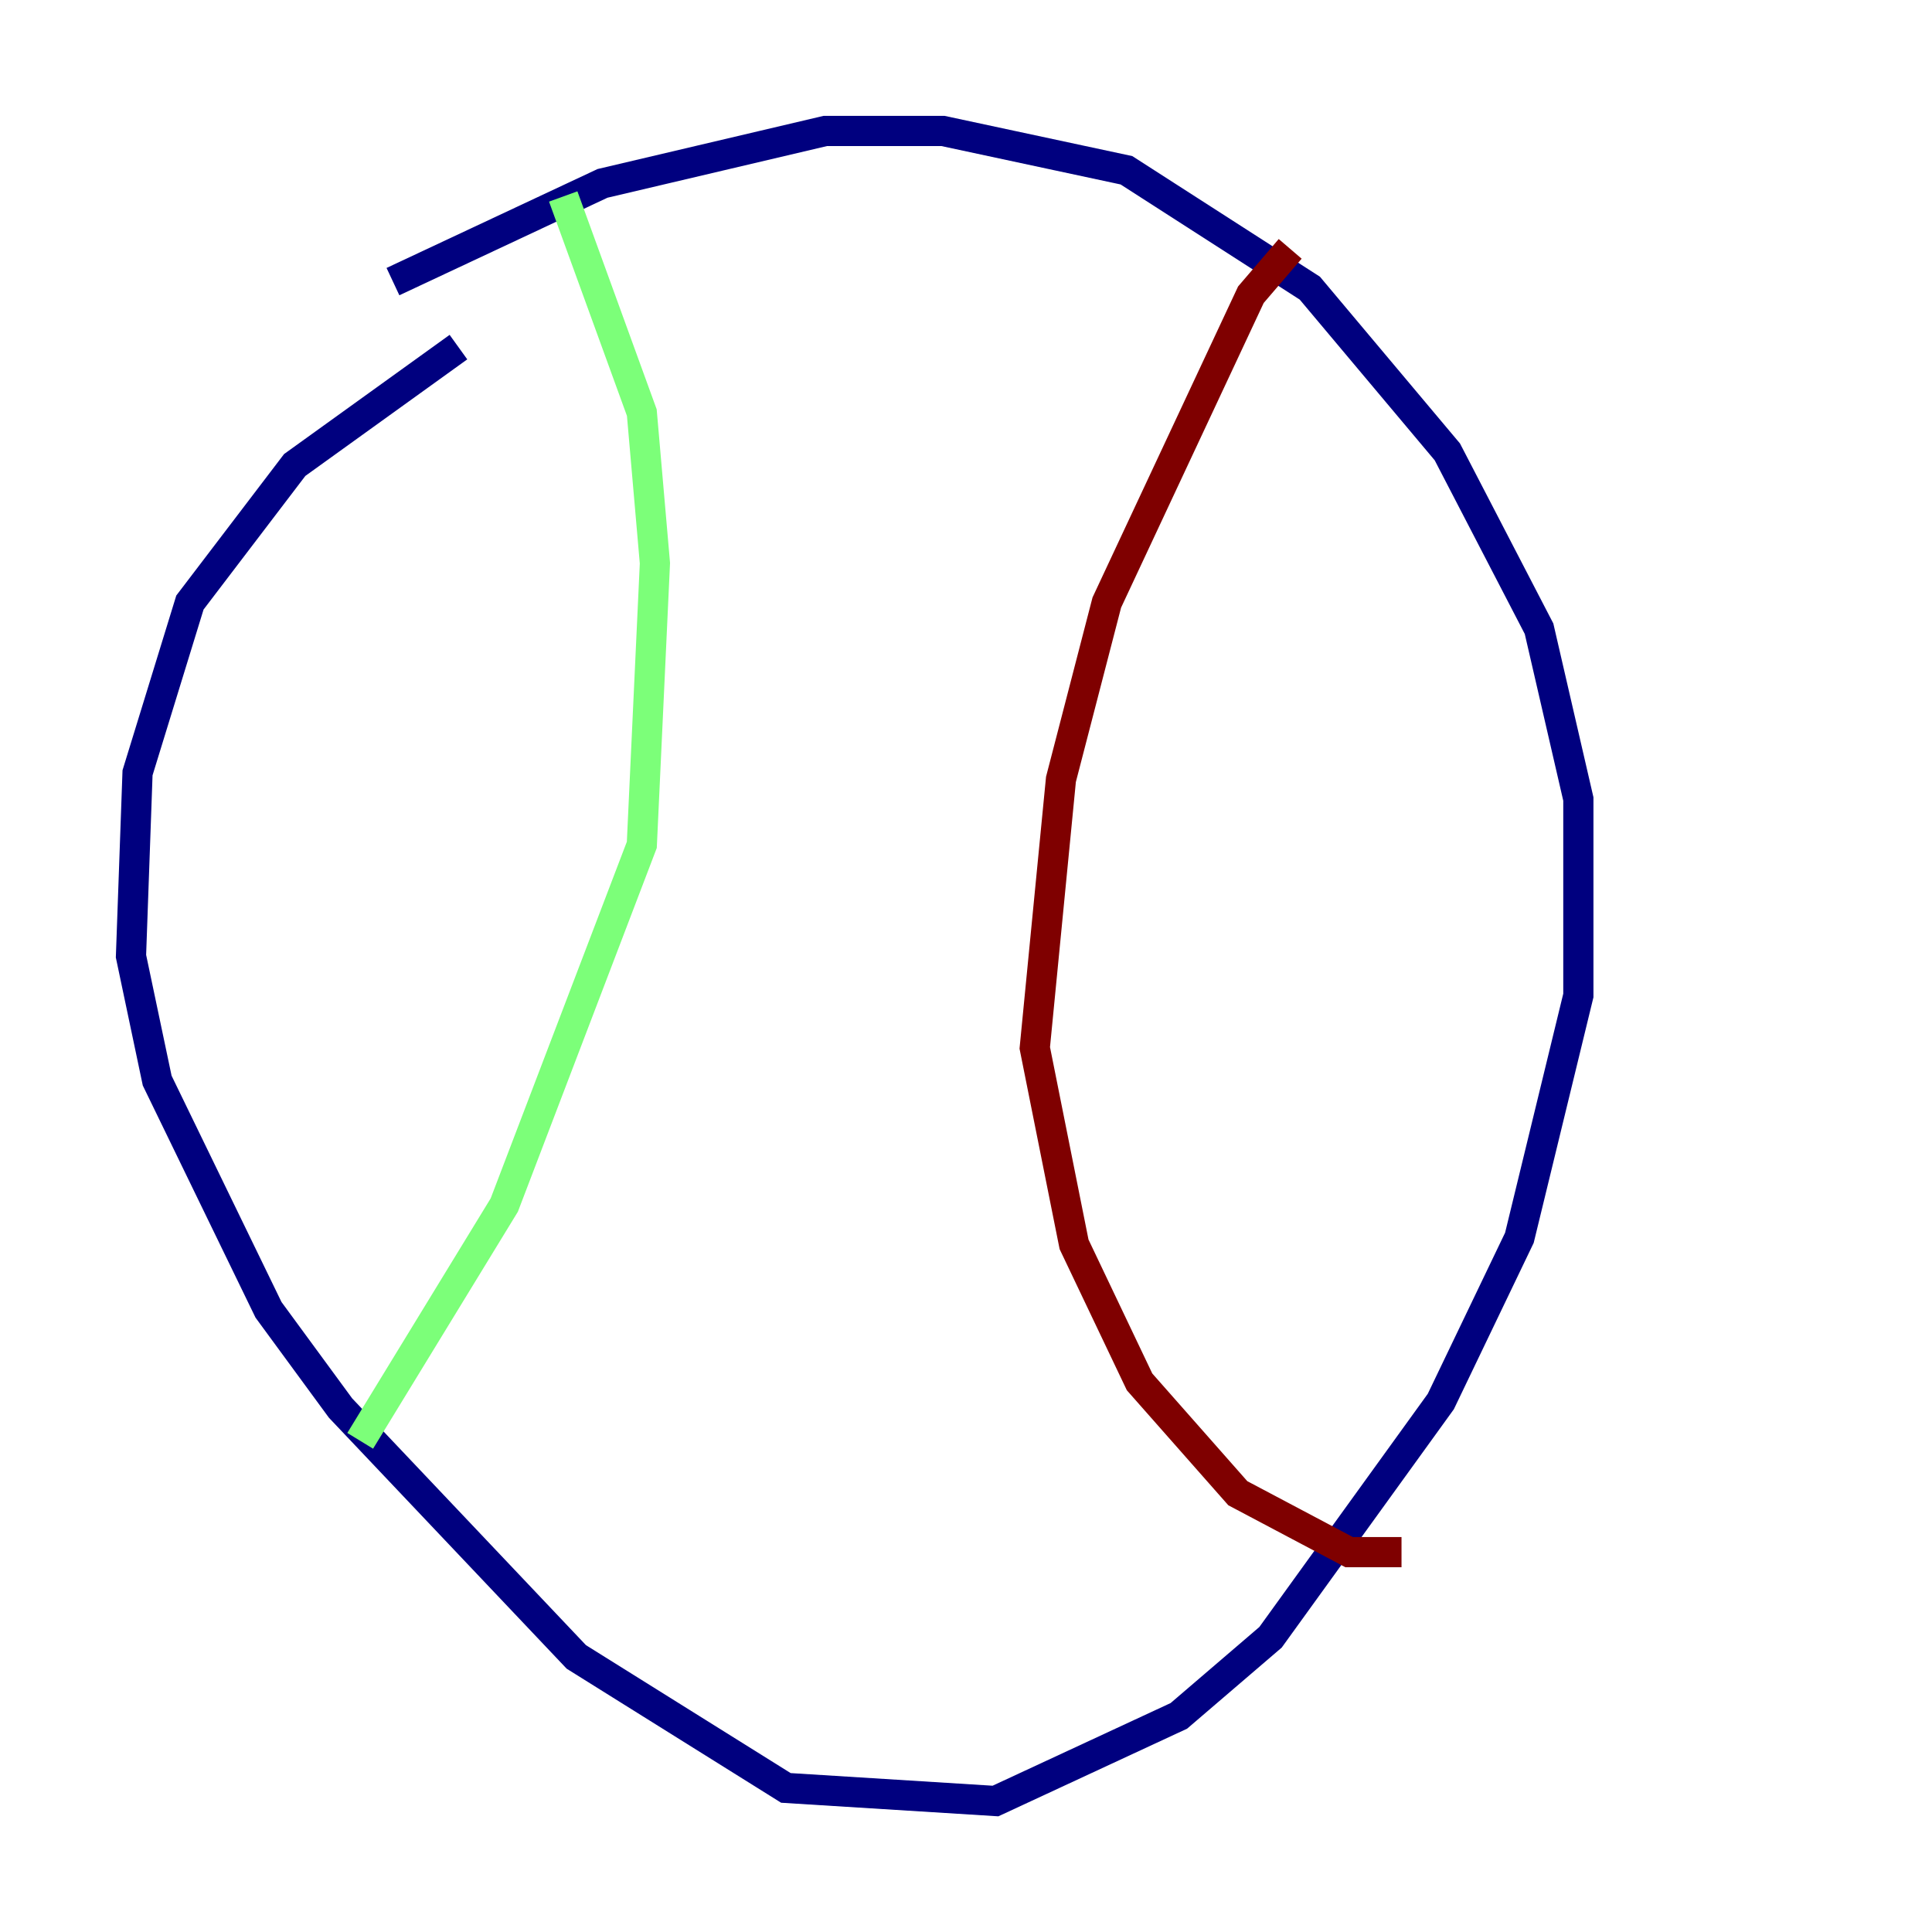 <?xml version="1.0" encoding="utf-8" ?>
<svg baseProfile="tiny" height="128" version="1.2" viewBox="0,0,128,128" width="128" xmlns="http://www.w3.org/2000/svg" xmlns:ev="http://www.w3.org/2001/xml-events" xmlns:xlink="http://www.w3.org/1999/xlink"><defs /><polyline fill="none" points="26.034,18.658 39.919,12.149 54.671,8.678 62.481,8.678 74.63,11.281 86.78,19.091 95.891,29.939 101.966,41.654 104.57,52.936 104.57,65.953 100.664,82.007 95.458,92.854 84.176,108.475 78.102,113.681 65.953,119.322 52.068,118.454 38.183,109.776 22.563,93.288 17.79,86.78 10.414,71.593 8.678,63.349 9.112,51.2 12.583,39.919 19.525,30.807 30.373,22.997" stroke="#00007f" stroke-width="2" /><polyline fill="none" points="37.315,13.017 42.522,27.336 43.39,37.315 42.522,55.973 33.41,79.837 23.864,95.458" stroke="#7cff79" stroke-width="2" /><polyline fill="none" points="85.478,16.488 82.875,19.525 73.329,39.919 70.291,51.634 68.556,69.424 71.159,82.441 75.498,91.552 82.007,98.929 89.383,102.834 92.854,102.834" stroke="#7f0000" stroke-width="2" /></svg>